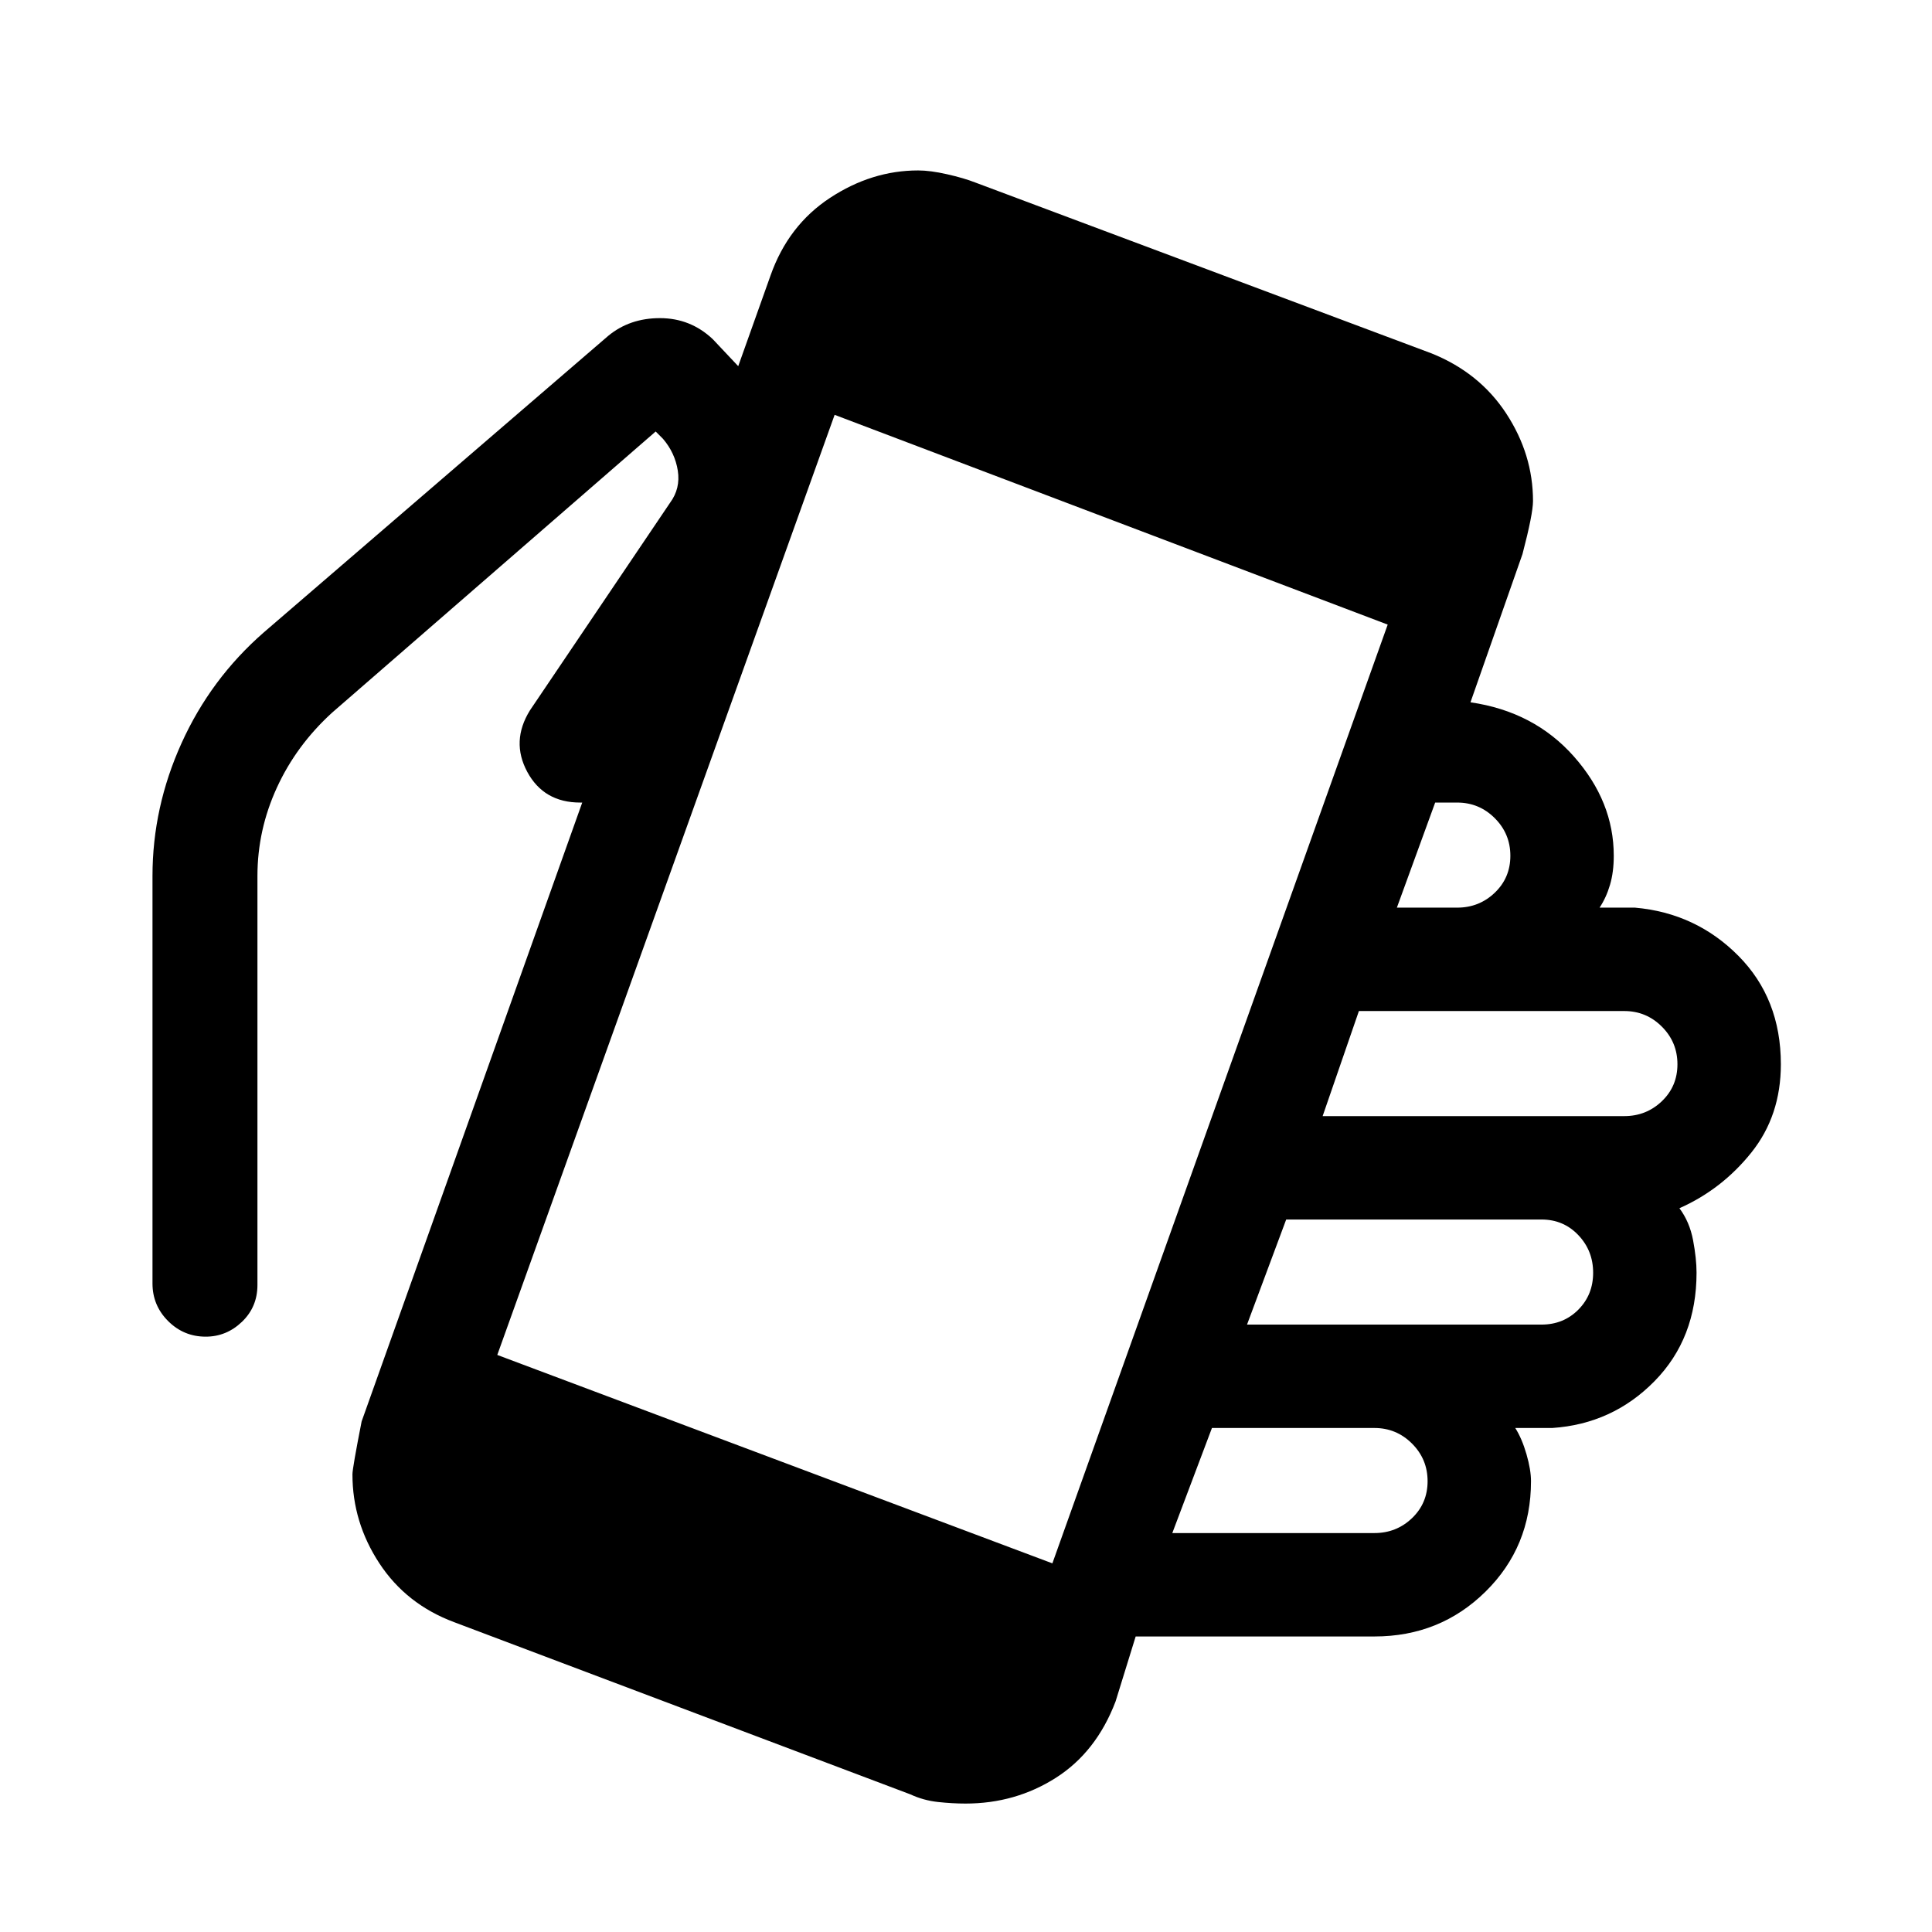 <svg xmlns="http://www.w3.org/2000/svg" height="40" viewBox="0 -960 960 960" width="40"><path d="M479.74-63.82q-6.46 0-13.69-.78-7.23-.79-13.69-3.79l-226.69-85.56q-23.82-8.9-37.18-29.27-13.36-20.37-13.36-44.19 0-3.03 4.56-26.28l109.62-307.52h-.98q-18.1 0-26.32-15.23-8.21-15.23 1.32-30.59l69.64-103.18q5.21-7.07 3.83-15.92-1.39-8.84-7.36-15.82l-3.64-3.64L165-605.87q-17.77 16.2-27.42 37.24-9.66 21.04-9.66 43.91v203.21q0 10.95-7.7 18.32-7.71 7.37-17.99 7.37-10.95 0-18.7-7.76-7.76-7.75-7.76-18.7v-202.44q0-34.15 14.46-66.07 14.46-31.93 40.82-54.95l171.13-147.34q10.72-8.87 25.81-8.84 15.09.02 26.14 10.41l12.69 13.46 16.05-45.05q8.8-24.93 29.55-38.57 20.76-13.64 43.81-13.64 6.03 0 14.36 1.89 8.33 1.88 14.03 4.11l226.69 84.9q23.82 9.56 37.13 29.88 13.3 20.33 13.3 43.48 0 6.43-5.23 26.38l-25.84 73.64q31.64 4.59 51.42 26.95t19.78 49.31q0 8.08-1.87 14.44-1.87 6.36-5.18 11.33h17.59q30.28 2.67 51.38 23.94 21.11 21.27 21.11 53.88 0 25.56-14.66 43.87-14.65 18.31-35.75 27.67 5.07 6.77 6.79 15.91 1.72 9.14 1.72 16.14 0 32.62-20.88 53.88-20.89 21.27-50.84 23.27h-18.36q3.31 5.21 5.57 13 2.25 7.8 2.25 13.44 0 32.62-22.6 54.88-22.6 22.27-55.22 22.27H564.31l-9.98 32.26q-9.56 25.15-29.66 37.96-20.11 12.81-44.93 12.81Zm43.18-119.36 166.62-466.46-274.82-104.23L247.1-286.74l275.82 103.56Zm59.59-15.05h100.41q10.95 0 18.7-7.41 7.74-7.41 7.74-18.36t-7.74-18.69q-7.75-7.75-18.7-7.75h-80.71l-19.7 52.21Zm37.13-103.59h146.31q10.95 0 18.31-7.41 7.36-7.41 7.36-18.36t-7.36-18.69q-7.36-7.75-18.31-7.75H639.1l-19.46 52.21Zm37.57-103.59h149.87q10.95 0 18.69-7.41 7.74-7.41 7.74-18.36t-7.74-18.69q-7.74-7.75-18.69-7.75H675.23l-18.02 52.21ZM694.1-509h29.95q10.95 0 18.69-7.41 7.75-7.41 7.75-18.36t-7.75-18.69q-7.74-7.75-18.69-7.75h-10.92L694.1-509Z"/></svg>